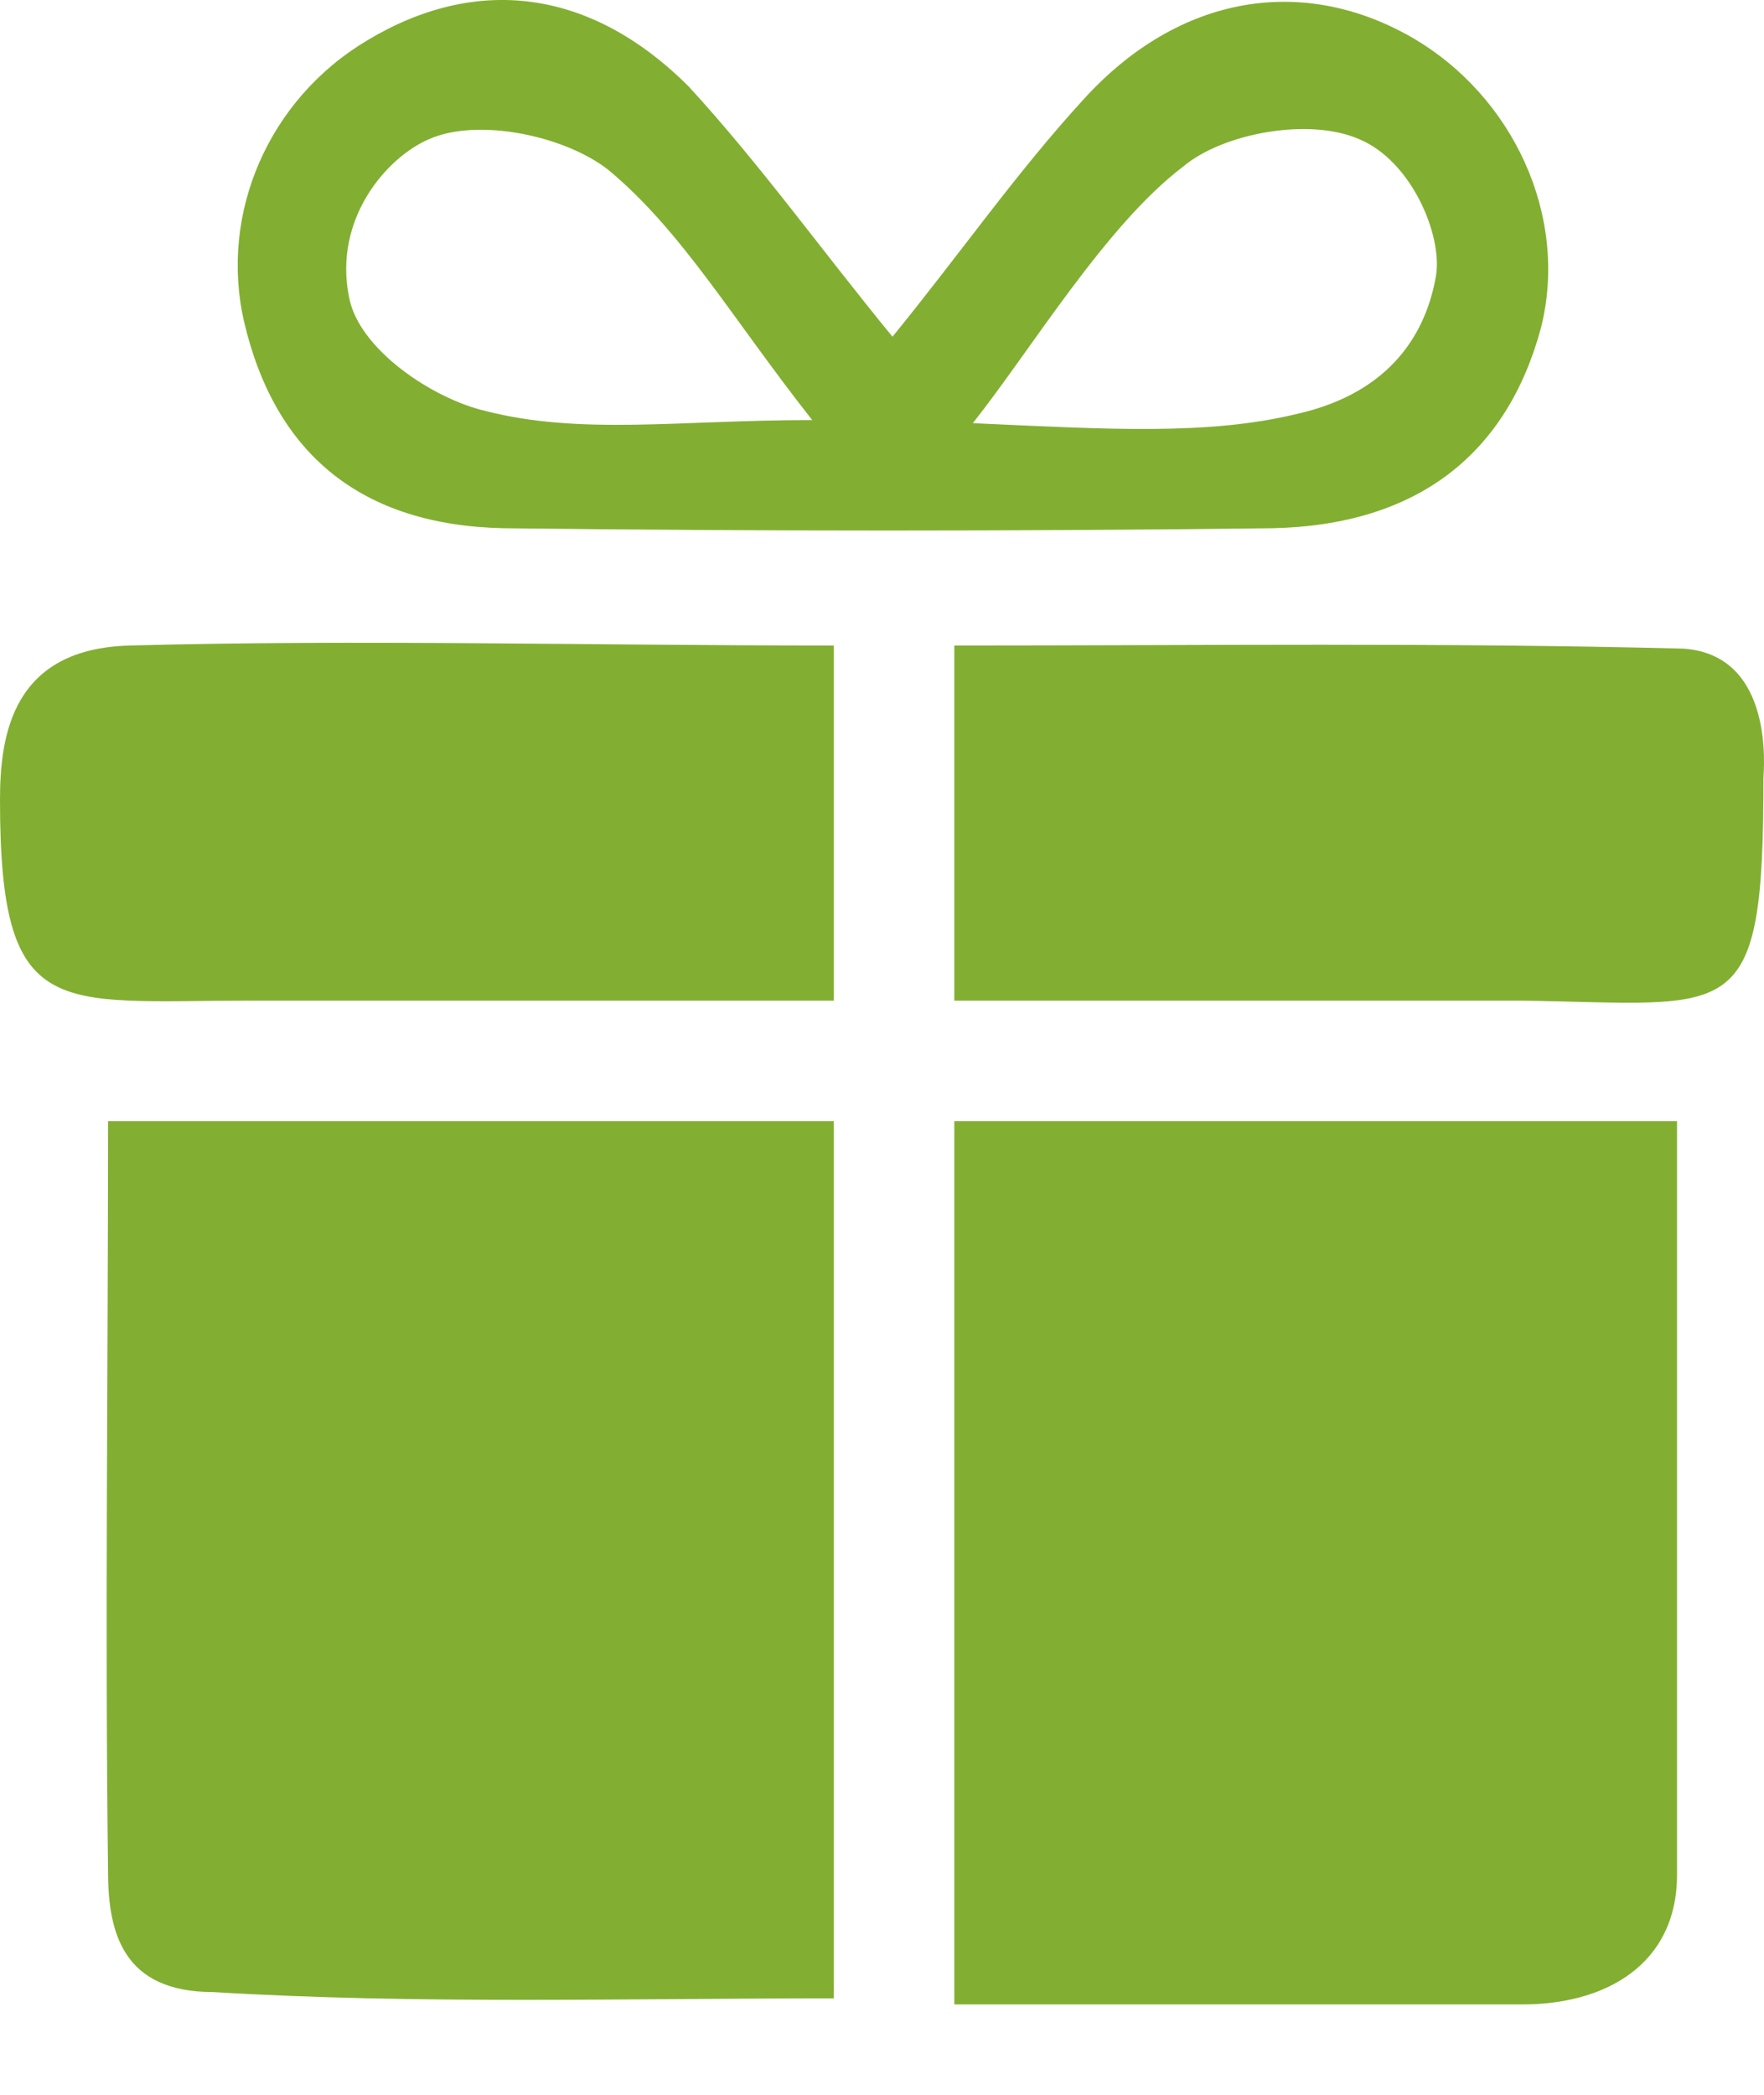 <svg width="16" height="19" viewBox="0 0 16 19" fill="none" xmlns="http://www.w3.org/2000/svg">
<path fill-rule="evenodd" clip-rule="evenodd" d="M7.563 10.169C7.563 12.83 7.563 15.407 7.563 18.125C5.658 18.125 3.781 18.18 1.933 18.068C1.12 18.068 0.98 17.536 0.98 16.976C0.952 14.735 0.98 12.494 0.98 10.169C3.221 10.169 5.35 10.169 7.563 10.169Z" fill="#82AF31"/>
<path fill-rule="evenodd" clip-rule="evenodd" d="M8.656 18.18C8.656 15.463 8.656 12.858 8.656 10.169C10.813 10.169 12.942 10.169 15.211 10.169C15.211 12.466 15.211 14.707 15.211 17.004C15.211 17.816 14.566 18.18 13.81 18.18C12.157 18.18 10.477 18.18 8.656 18.18Z" fill="#82AF31"/>
<path fill-rule="evenodd" clip-rule="evenodd" d="M8.095 3.054C8.712 2.297 9.216 1.569 9.832 0.897C10.701 -0.056 11.821 -0.224 12.802 0.337C13.726 0.869 14.23 1.961 13.978 2.97C13.67 4.118 12.858 4.763 11.541 4.791C9.216 4.819 6.891 4.819 4.566 4.791C3.277 4.763 2.493 4.118 2.213 2.914C1.989 1.933 2.437 0.897 3.333 0.365C4.314 -0.224 5.35 -0.112 6.247 0.785C6.891 1.485 7.451 2.269 8.095 3.054ZM7.367 3.81C6.639 2.886 6.191 2.101 5.518 1.541C5.126 1.233 4.342 1.065 3.894 1.261C3.501 1.429 3.025 1.989 3.165 2.69C3.249 3.166 3.922 3.614 4.398 3.726C5.266 3.95 6.163 3.81 7.367 3.81ZM8.824 3.838C10.056 3.894 10.953 3.95 11.765 3.754C12.633 3.558 12.942 2.998 13.026 2.494C13.082 2.129 12.802 1.457 12.325 1.261C11.877 1.065 11.093 1.205 10.729 1.513C10.028 2.045 9.356 3.166 8.824 3.838Z" fill="#82AF31"/>
<path fill-rule="evenodd" clip-rule="evenodd" d="M7.563 5.855C7.563 6.975 7.563 7.956 7.563 9.076C6.387 9.076 5.238 9.076 4.09 9.076C3.474 9.076 2.857 9.076 2.241 9.076C0.504 9.076 0 9.272 0 7.256C0 6.667 0.112 5.883 1.177 5.855C3.249 5.799 5.322 5.855 7.563 5.855Z" fill="#82AF31"/>
<path fill-rule="evenodd" clip-rule="evenodd" d="M8.656 9.076C8.656 7.872 8.656 6.919 8.656 5.855C10.897 5.855 13.082 5.827 15.267 5.883C16.107 5.939 15.995 7.003 15.995 7.059C15.995 9.328 15.743 9.104 13.81 9.076C12.101 9.076 10.393 9.076 8.656 9.076Z" fill="#82AF31"/>
</svg>

